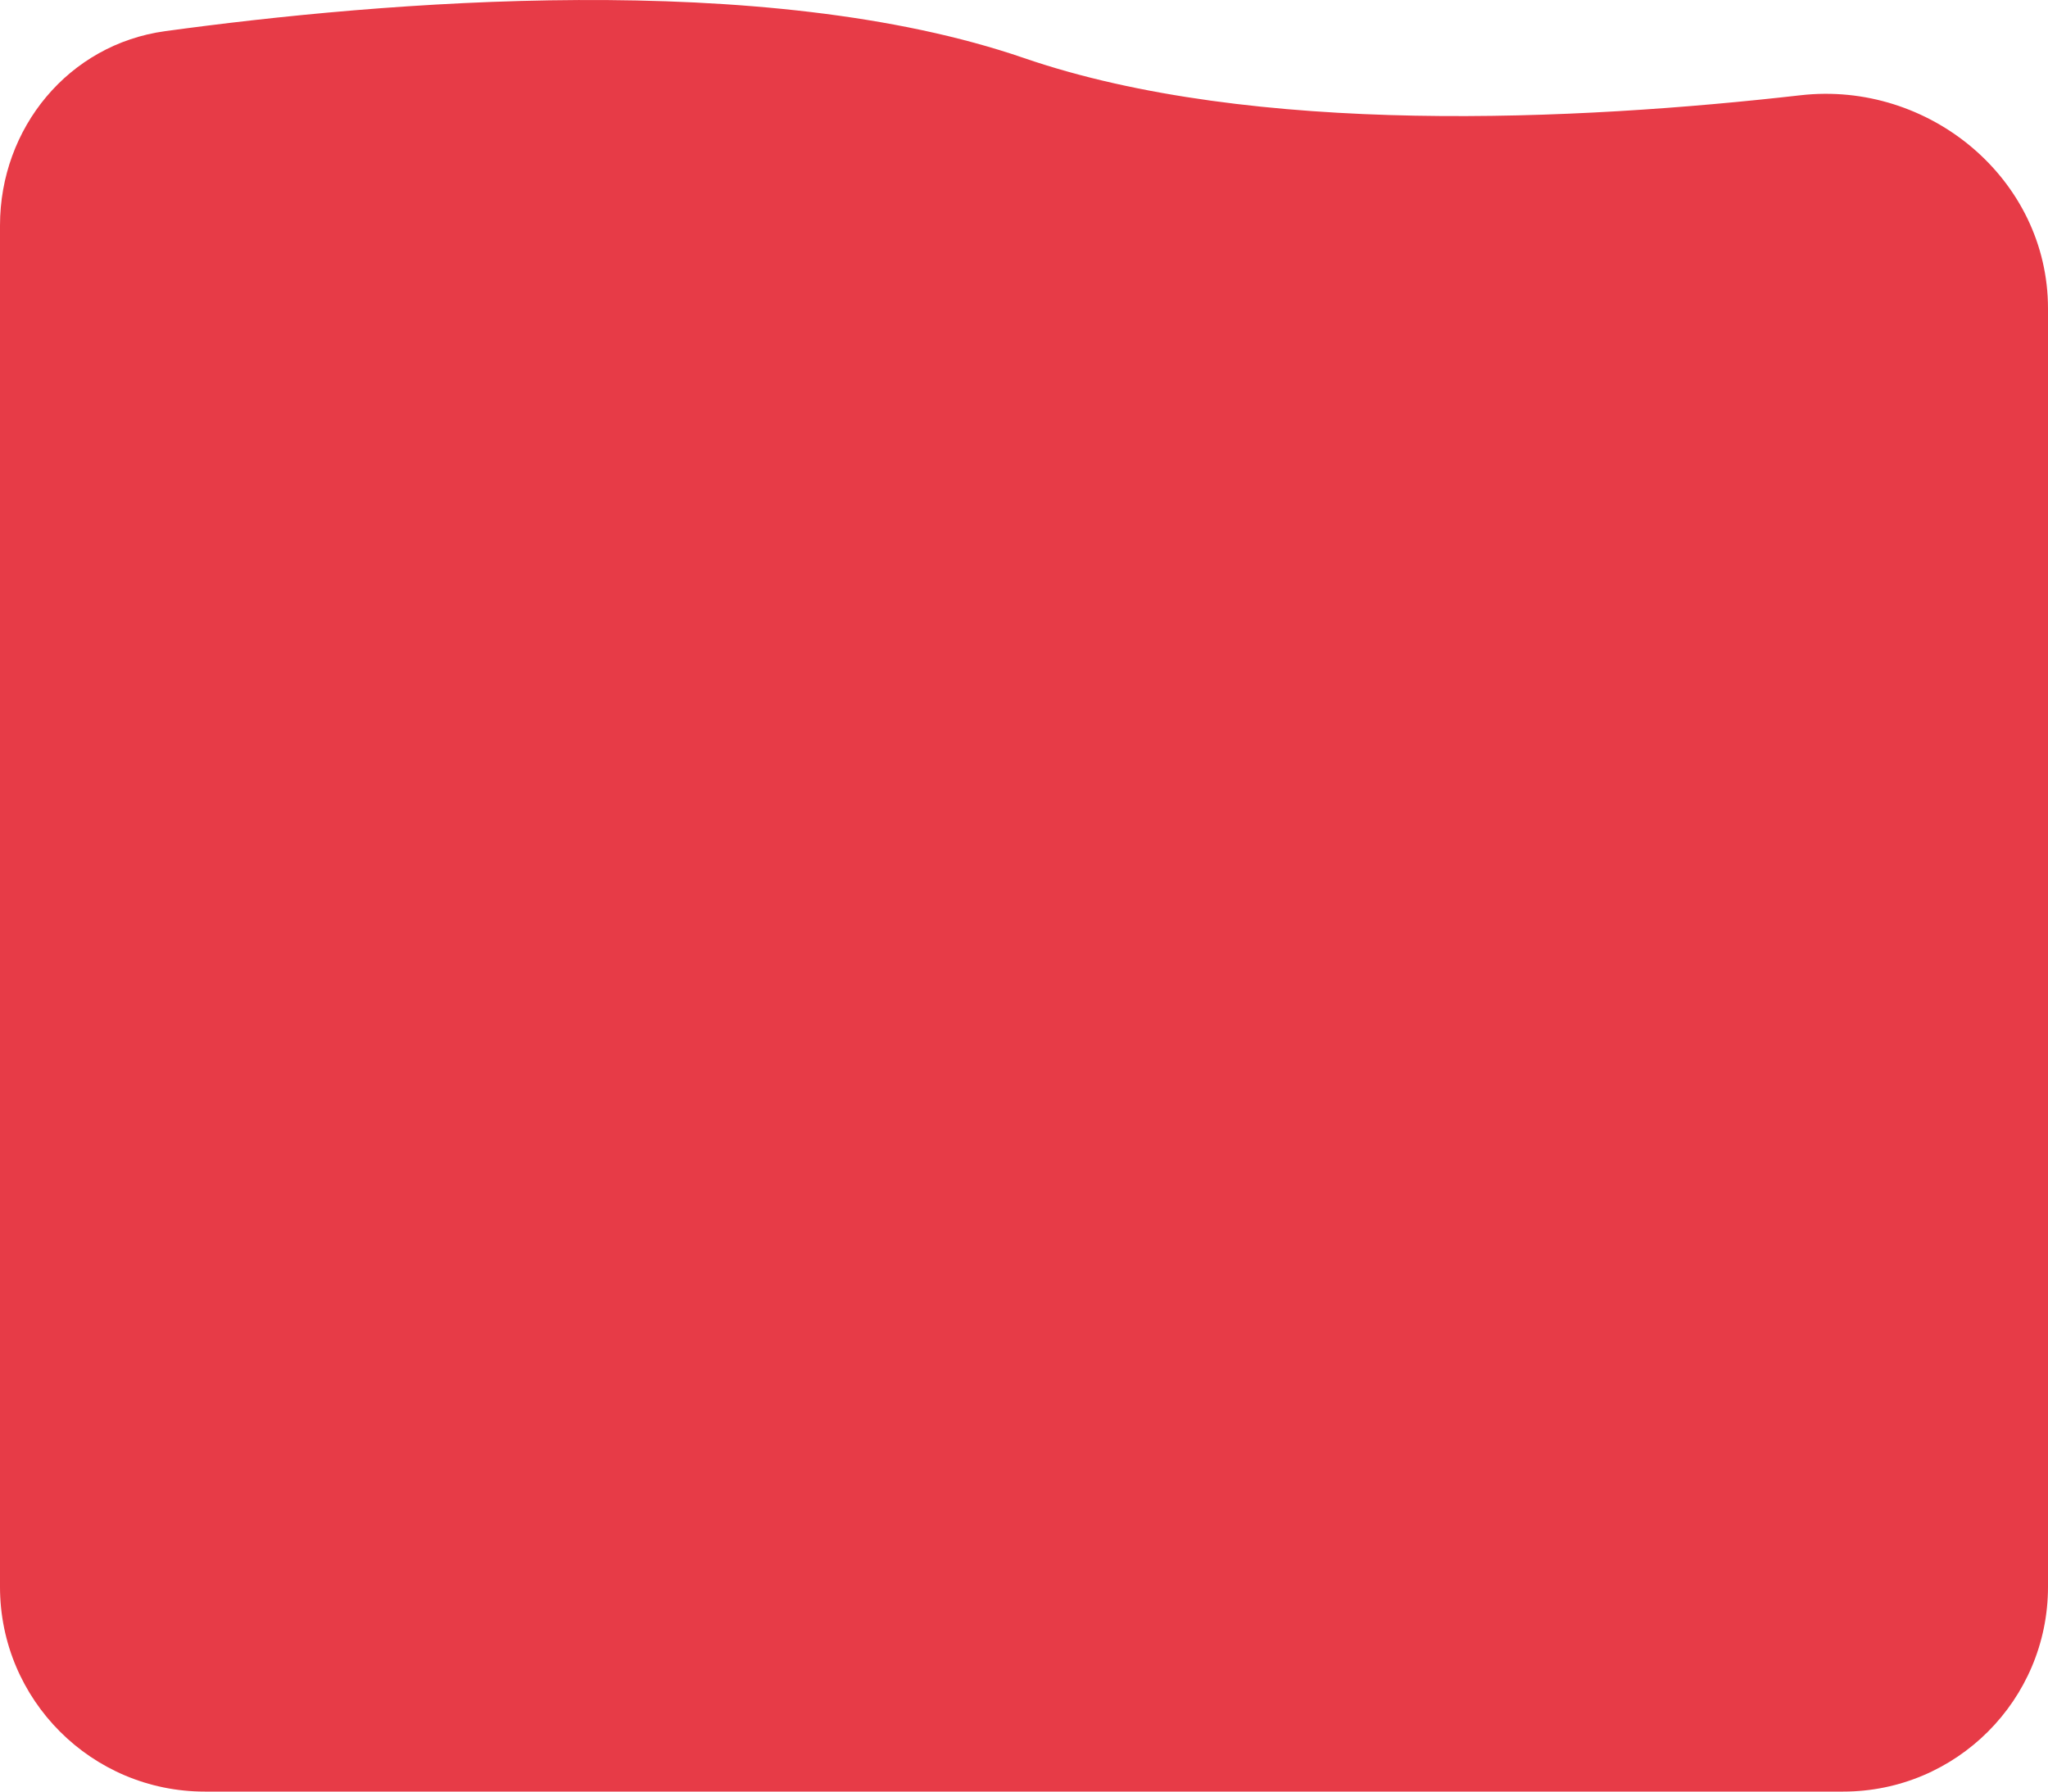 <svg width="480" height="420" viewBox="0 0 480 420" fill="none" xmlns="http://www.w3.org/2000/svg">
<path d="M0 52.849C0 30.018 16.078 10.407 38.699 7.307C89.45 0.353 179.17 -7.308 240 13.608C293.712 32.076 369.949 28.264 421.994 22.331C452.142 18.895 480 41.977 480 72.321V372C480 398.51 458.51 420 432 420H48C21.49 420 0 398.51 0 372L0 52.849Z" fill="#e73b47"/>
</svg>
